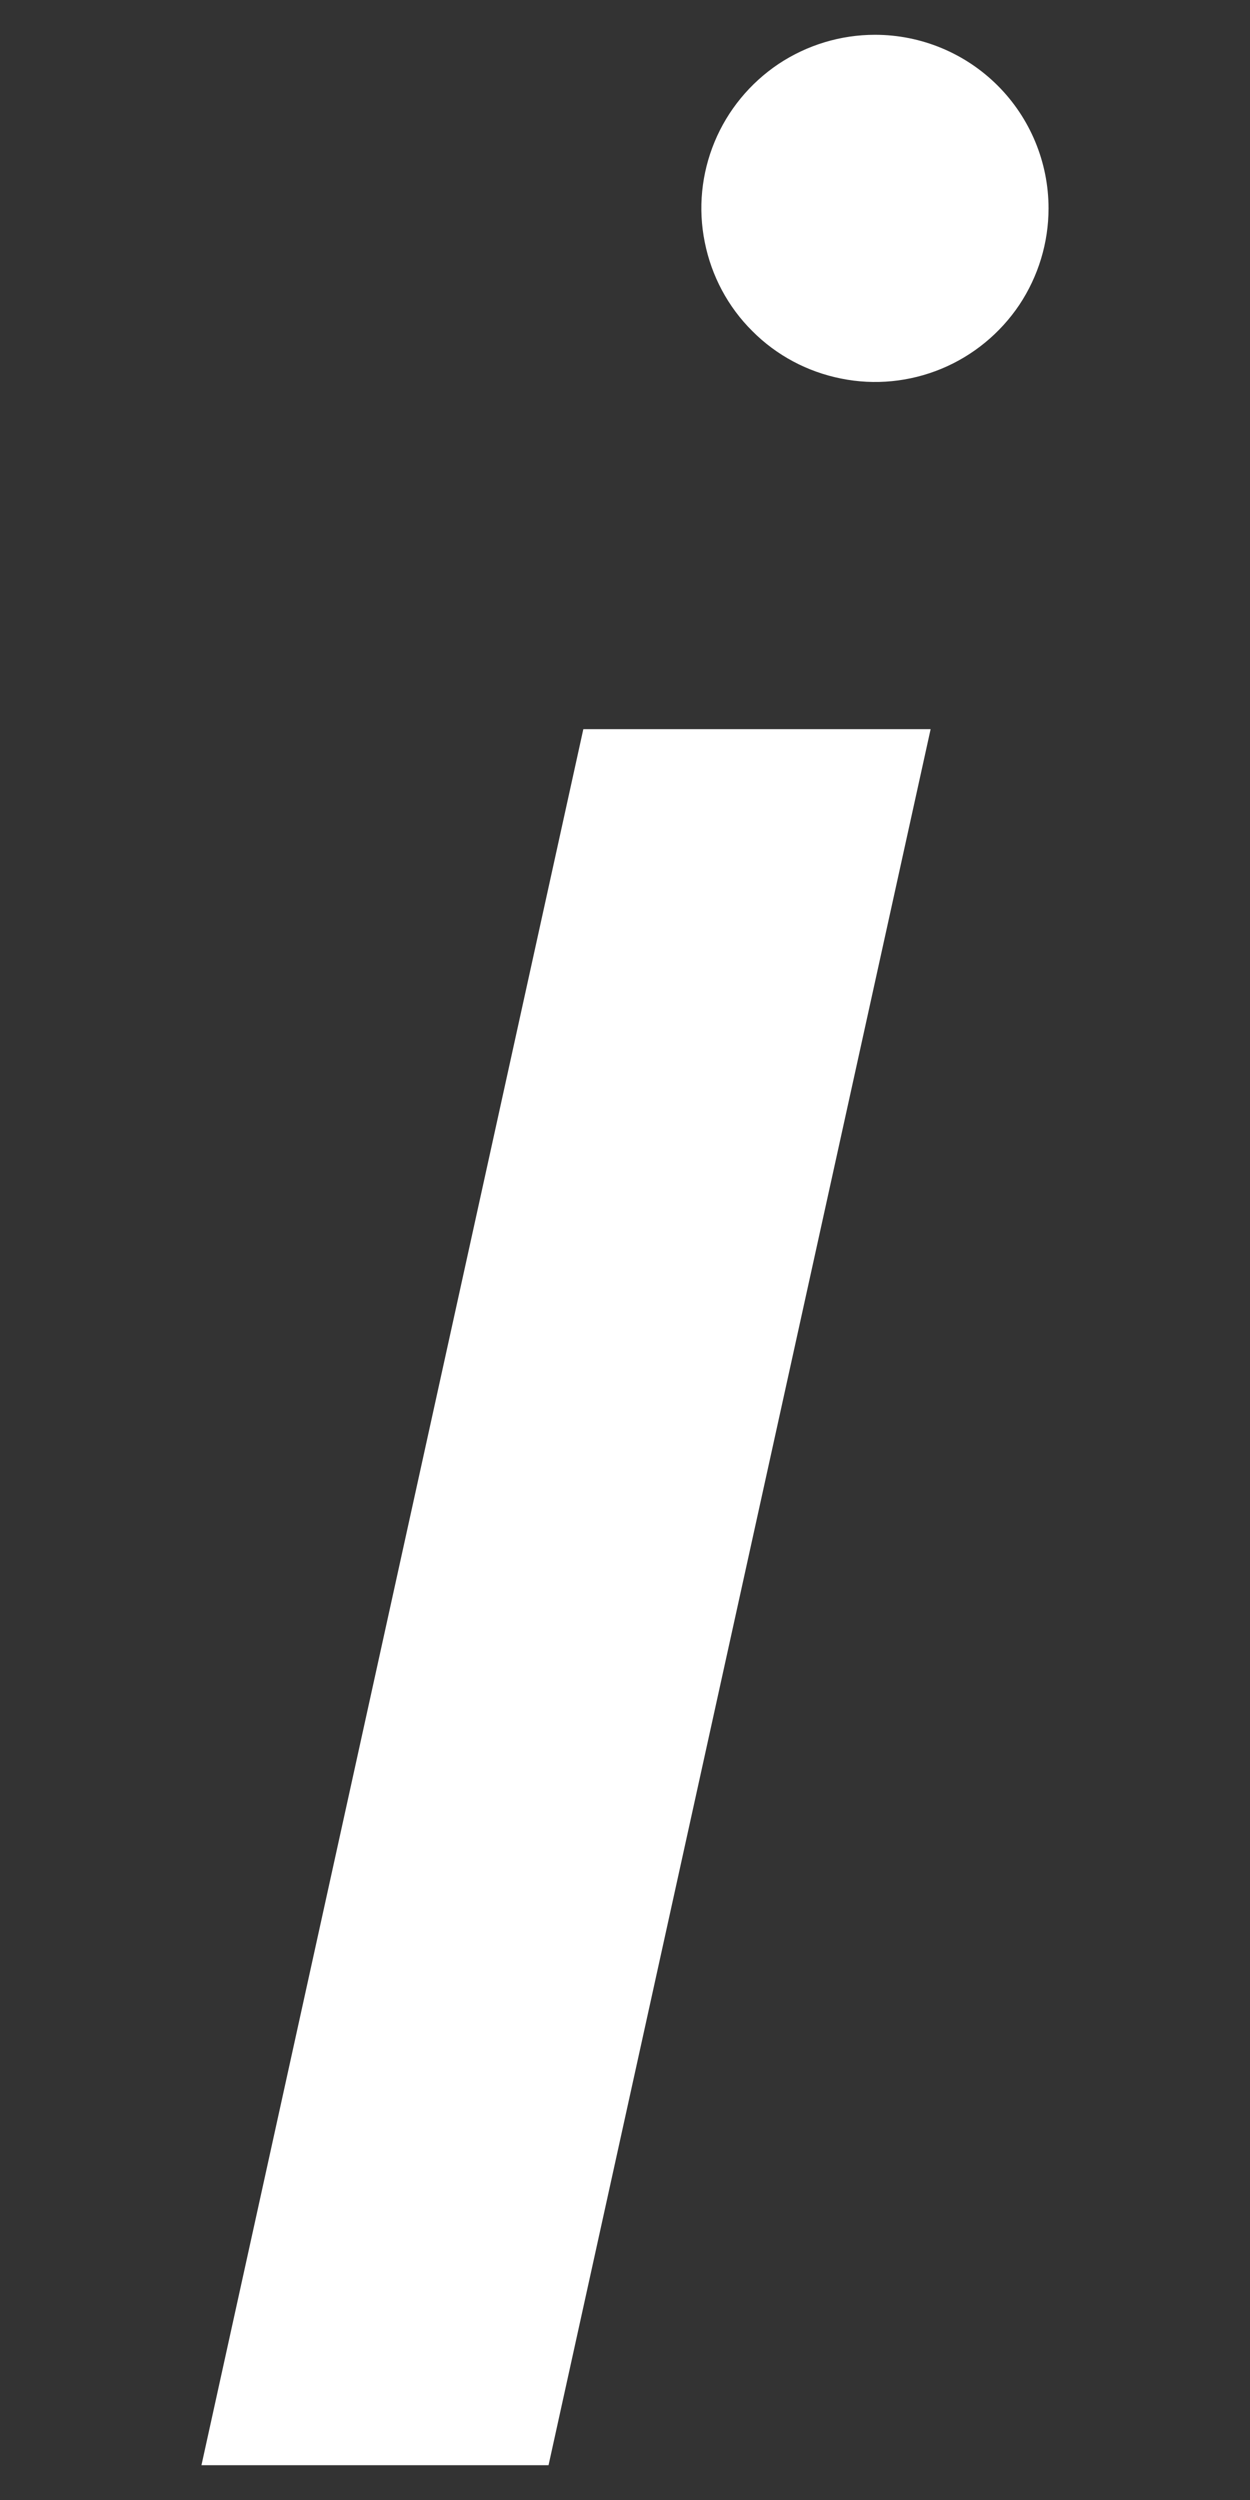 <svg width="6" height="12" viewBox="0 0 6 12" fill="none" xmlns="http://www.w3.org/2000/svg">
<rect x="0" y="0" width="6" height="12" fill="#333333" stroke="none"/>
<path d="M2.8 3.5H4.467L2.633 11.833H0.967L2.8 3.5ZM4.2 0.167C4.035 0.167 3.874 0.216 3.737 0.307C3.6 0.399 3.493 0.529 3.43 0.681C3.367 0.833 3.35 1.001 3.383 1.163C3.415 1.324 3.494 1.473 3.611 1.589C3.727 1.706 3.876 1.785 4.037 1.817C4.199 1.85 4.367 1.833 4.519 1.77C4.671 1.707 4.801 1.6 4.893 1.463C4.984 1.326 5.033 1.165 5.033 1C5.033 0.779 4.945 0.567 4.789 0.411C4.633 0.255 4.421 0.167 4.2 0.167Z" fill="white"/>
</svg>
